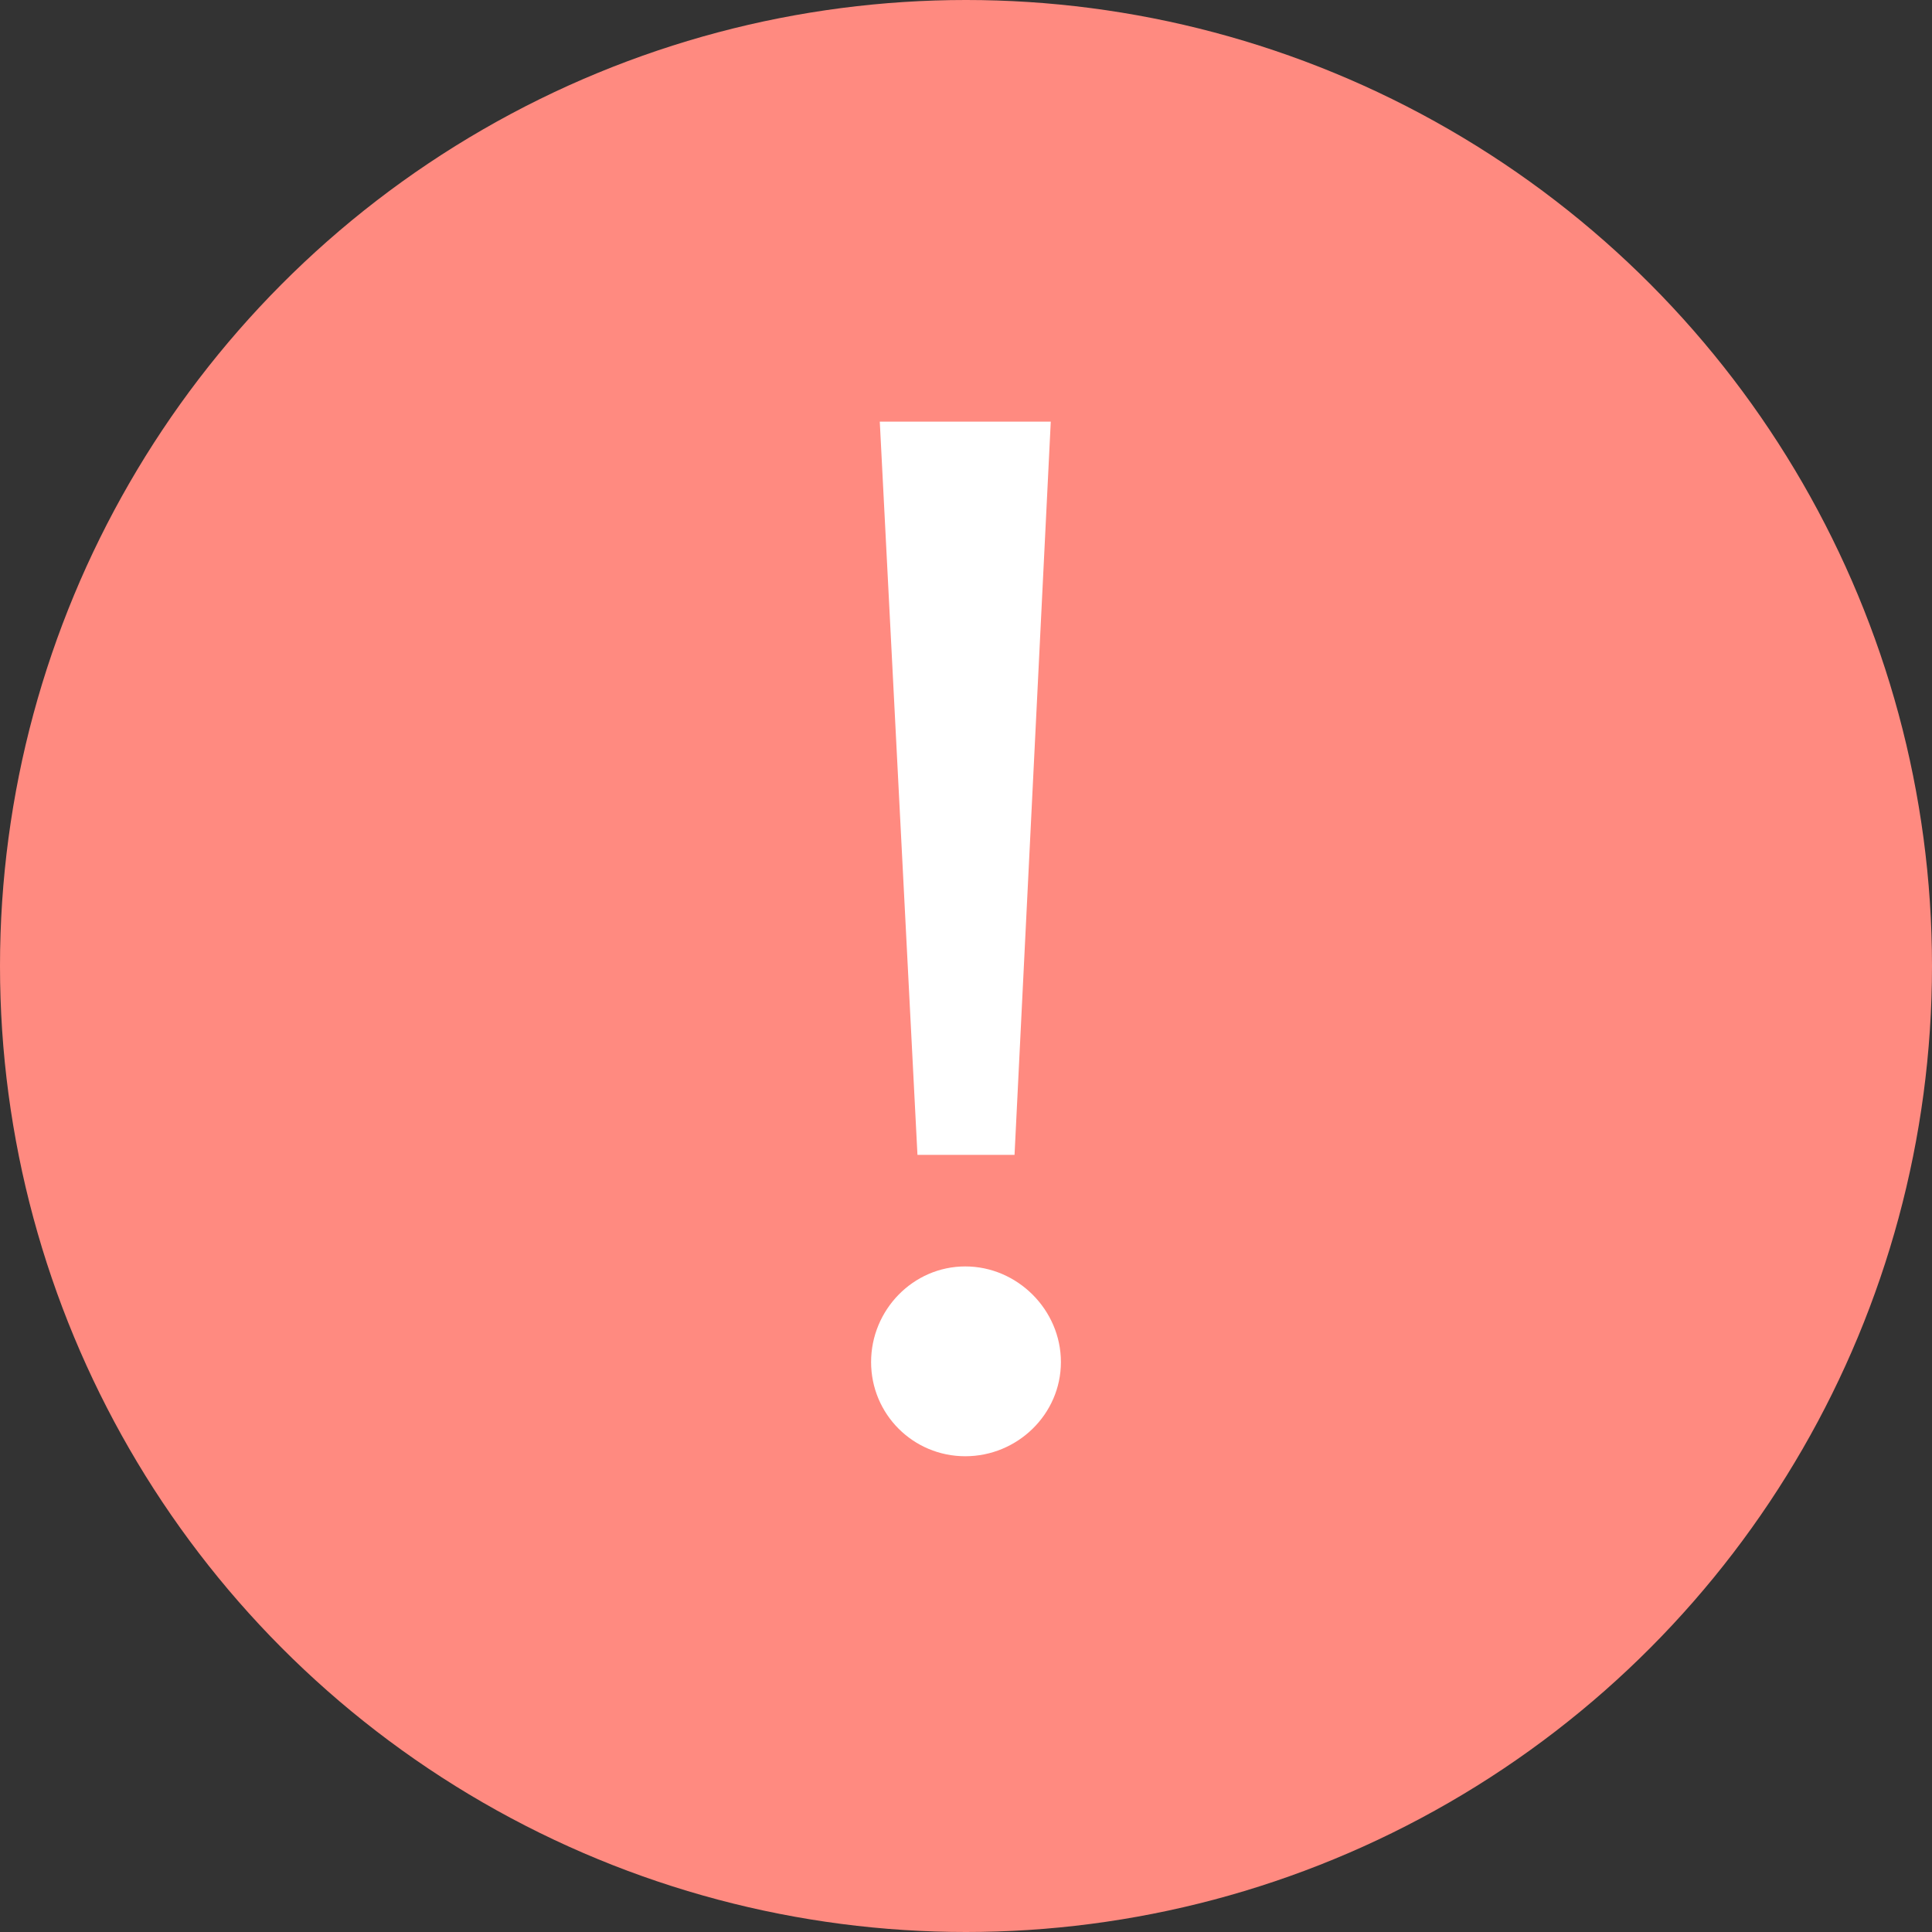 <?xml version="1.0" encoding="UTF-8"?>
<svg width="16px" height="16px" viewBox="0 0 16 16" version="1.1" xmlns="http://www.w3.org/2000/svg" xmlns:xlink="http://www.w3.org/1999/xlink">
    <rect x="0" y="0" width="16" height="16" fill="#333333" stroke="none"/>
    <!-- Generator: Sketch 47.1 (45422) - http://www.bohemiancoding.com/sketch -->
    <title>icons/list_items/states/not_insured</title>
    <desc>Created with Sketch.</desc>
    <defs></defs>
    <g id="Symbols" stroke="none" stroke-width="1" fill="none" fill-rule="evenodd">
        <g id="icons/list_items/states/not_insured">
            <circle id="Oval" fill="#FF8A80" cx="8" cy="8" r="8"></circle>
            <path d="M8.702,3.492 L7.286,3.492 L7.598,9.564 L8.402,9.564 L8.702,3.492 Z M7.214,11.28 C7.214,11.712 7.562,12.06 7.994,12.06 C8.426,12.06 8.786,11.712 8.786,11.28 C8.786,10.848 8.426,10.488 7.994,10.488 C7.562,10.488 7.214,10.848 7.214,11.28 Z" id="!" fill="#FFFFFF"></path>
        </g>
    </g>
</svg>